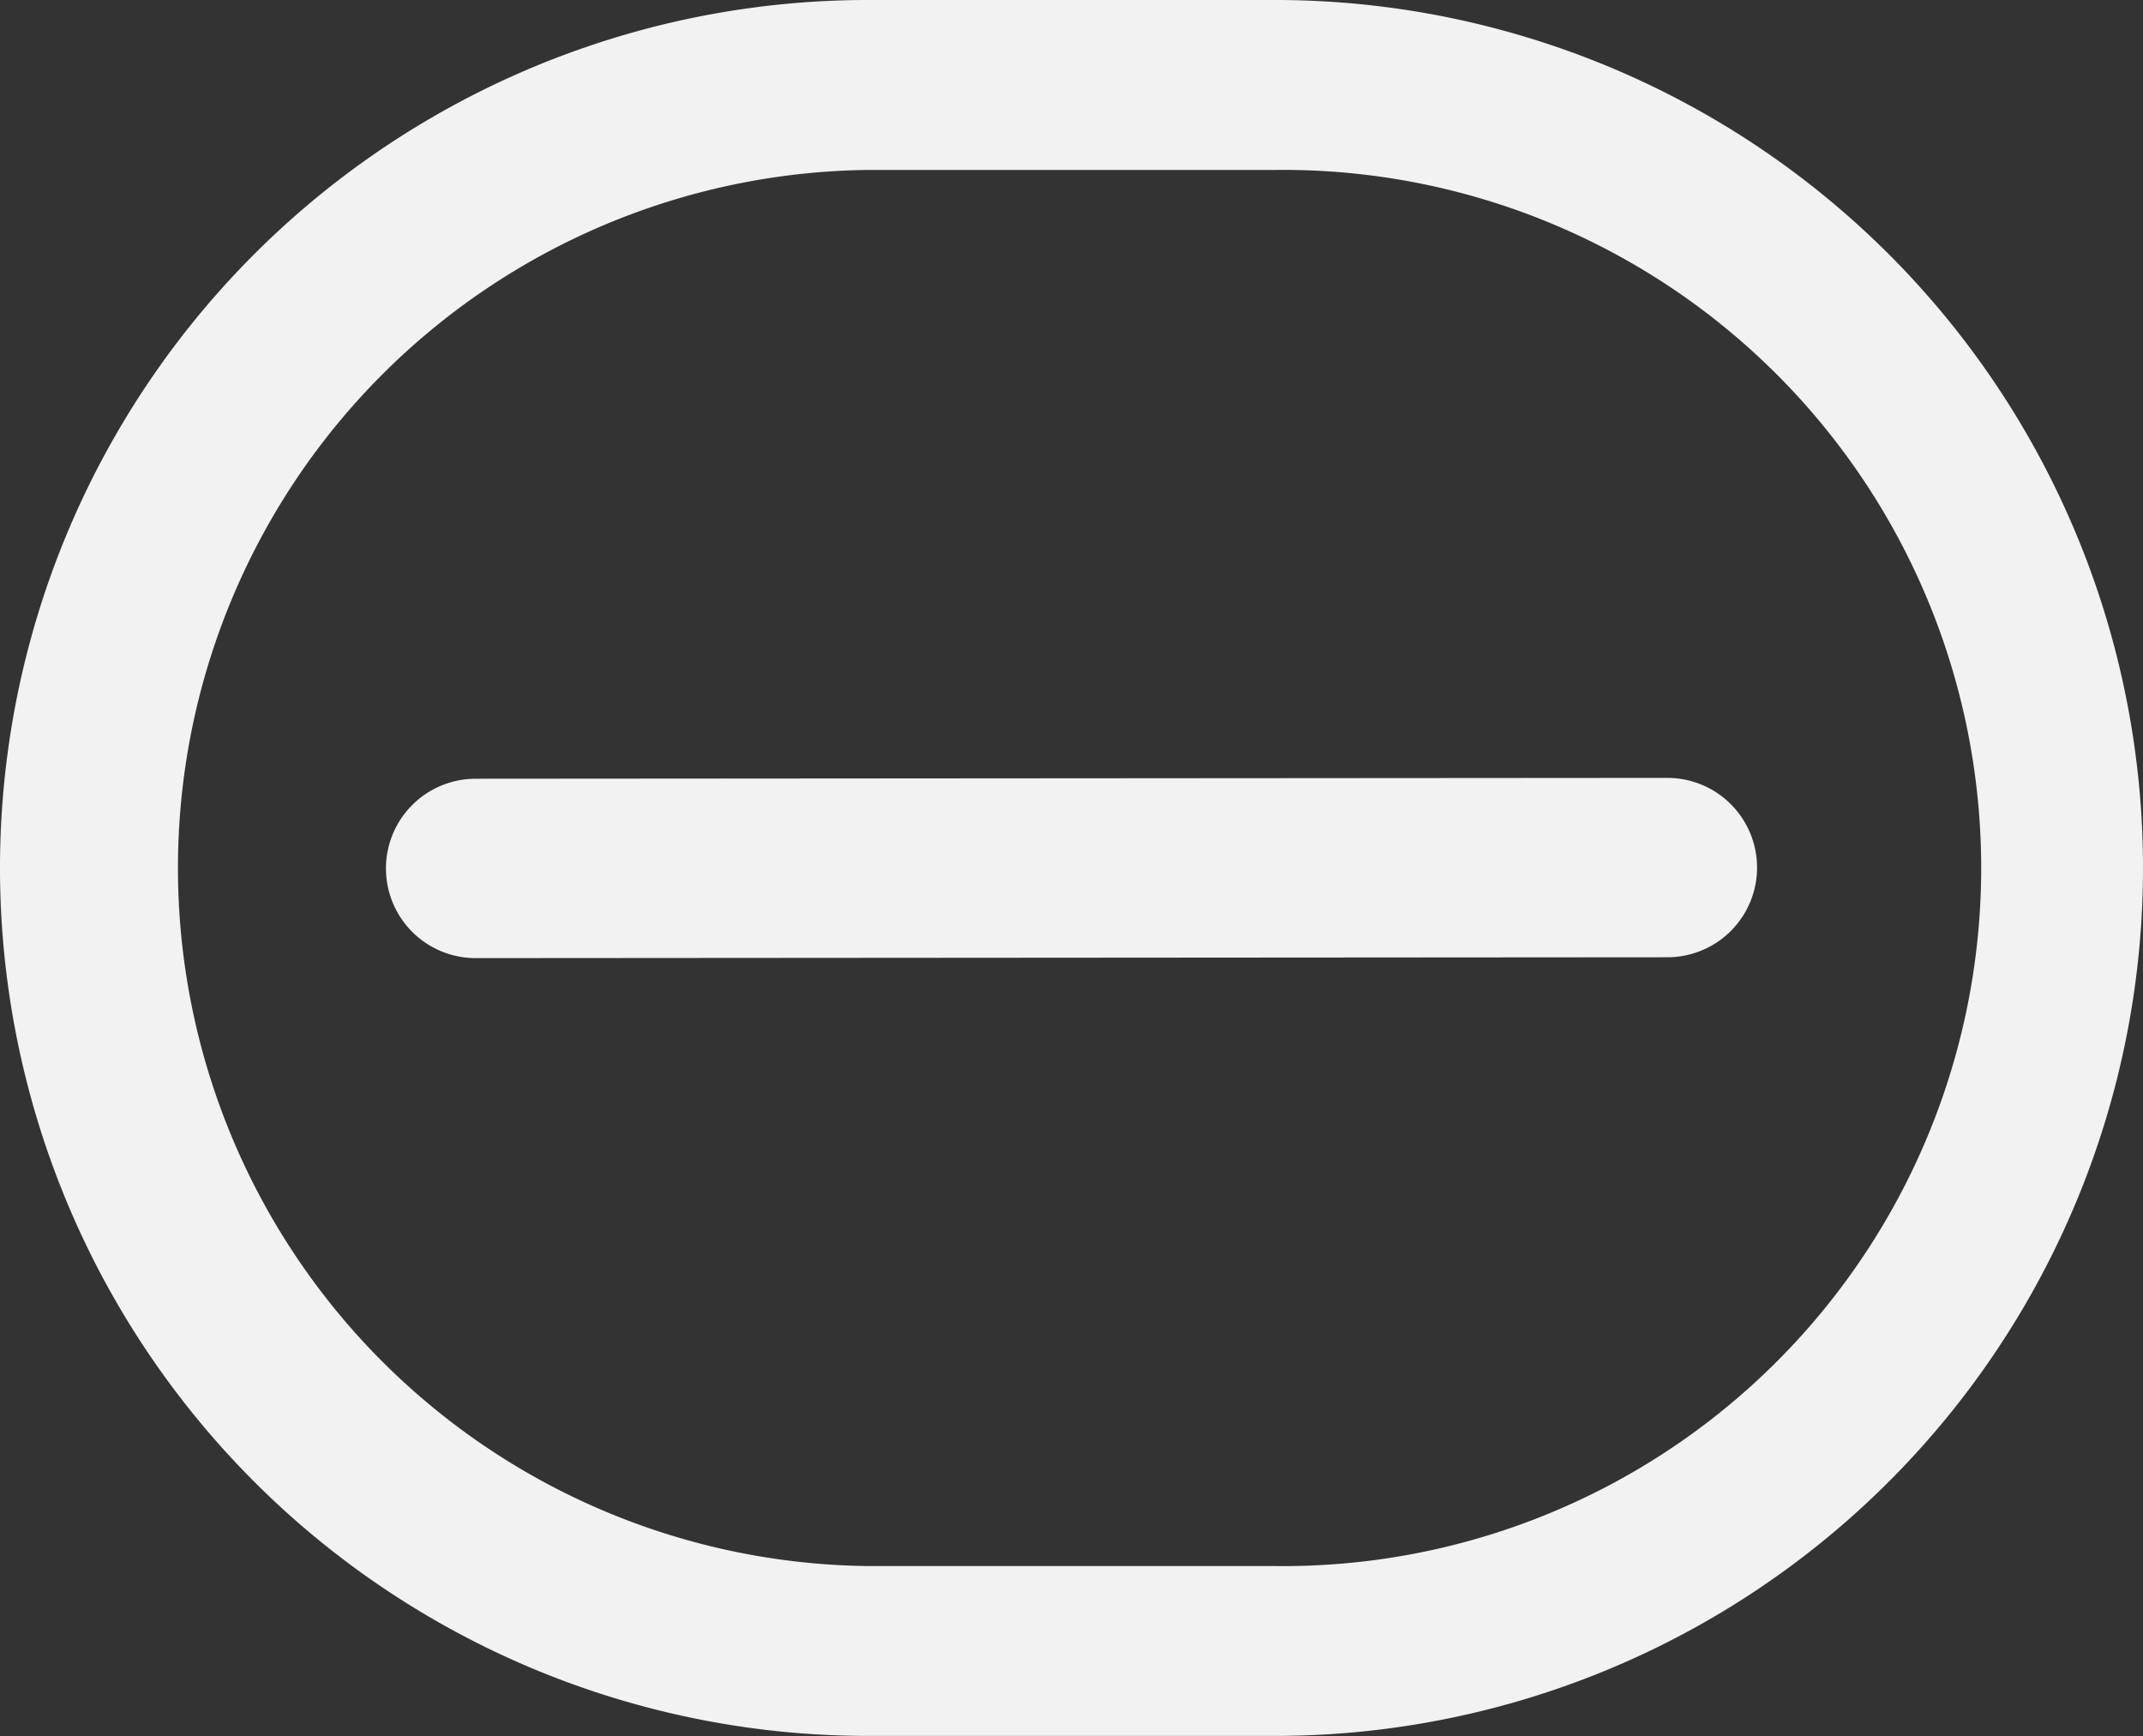 <svg xmlns="http://www.w3.org/2000/svg" width="227" height="183.87" viewBox="0 0 227 183.87">
  <rect x="0" y="0" width="227" height="183.87" fill="#333333" stroke="none"/>
  <defs>
    <style>
      .cls-1 {
        fill: #f2f2f2;
      }

      .cls-2 {
        fill: none;
        stroke: #f2f2f2;
        stroke-linecap: round;
        stroke-miterlimit: 10;
        stroke-width: 19px;
      }
    </style>
  </defs>
  <g id="Capa_2" data-name="Capa 2">
    <g id="Capa_1-2" data-name="Capa 1">
      <path class="cls-1" d="M135.06,18a73.94,73.94,0,1,1,0,147.87H91.93A73.94,73.94,0,0,1,91.93,18h43.13m0-18H91.93A91.93,91.93,0,0,0,0,91.93H0a91.93,91.93,0,0,0,91.93,91.93h43.13A91.93,91.93,0,0,0,227,91.94h0A91.93,91.93,0,0,0,135.06,0Z"/>
      <line class="cls-2" x1="50.38" y1="91.98" x2="176.62" y2="91.89"/>
    </g>
  </g>
</svg>
